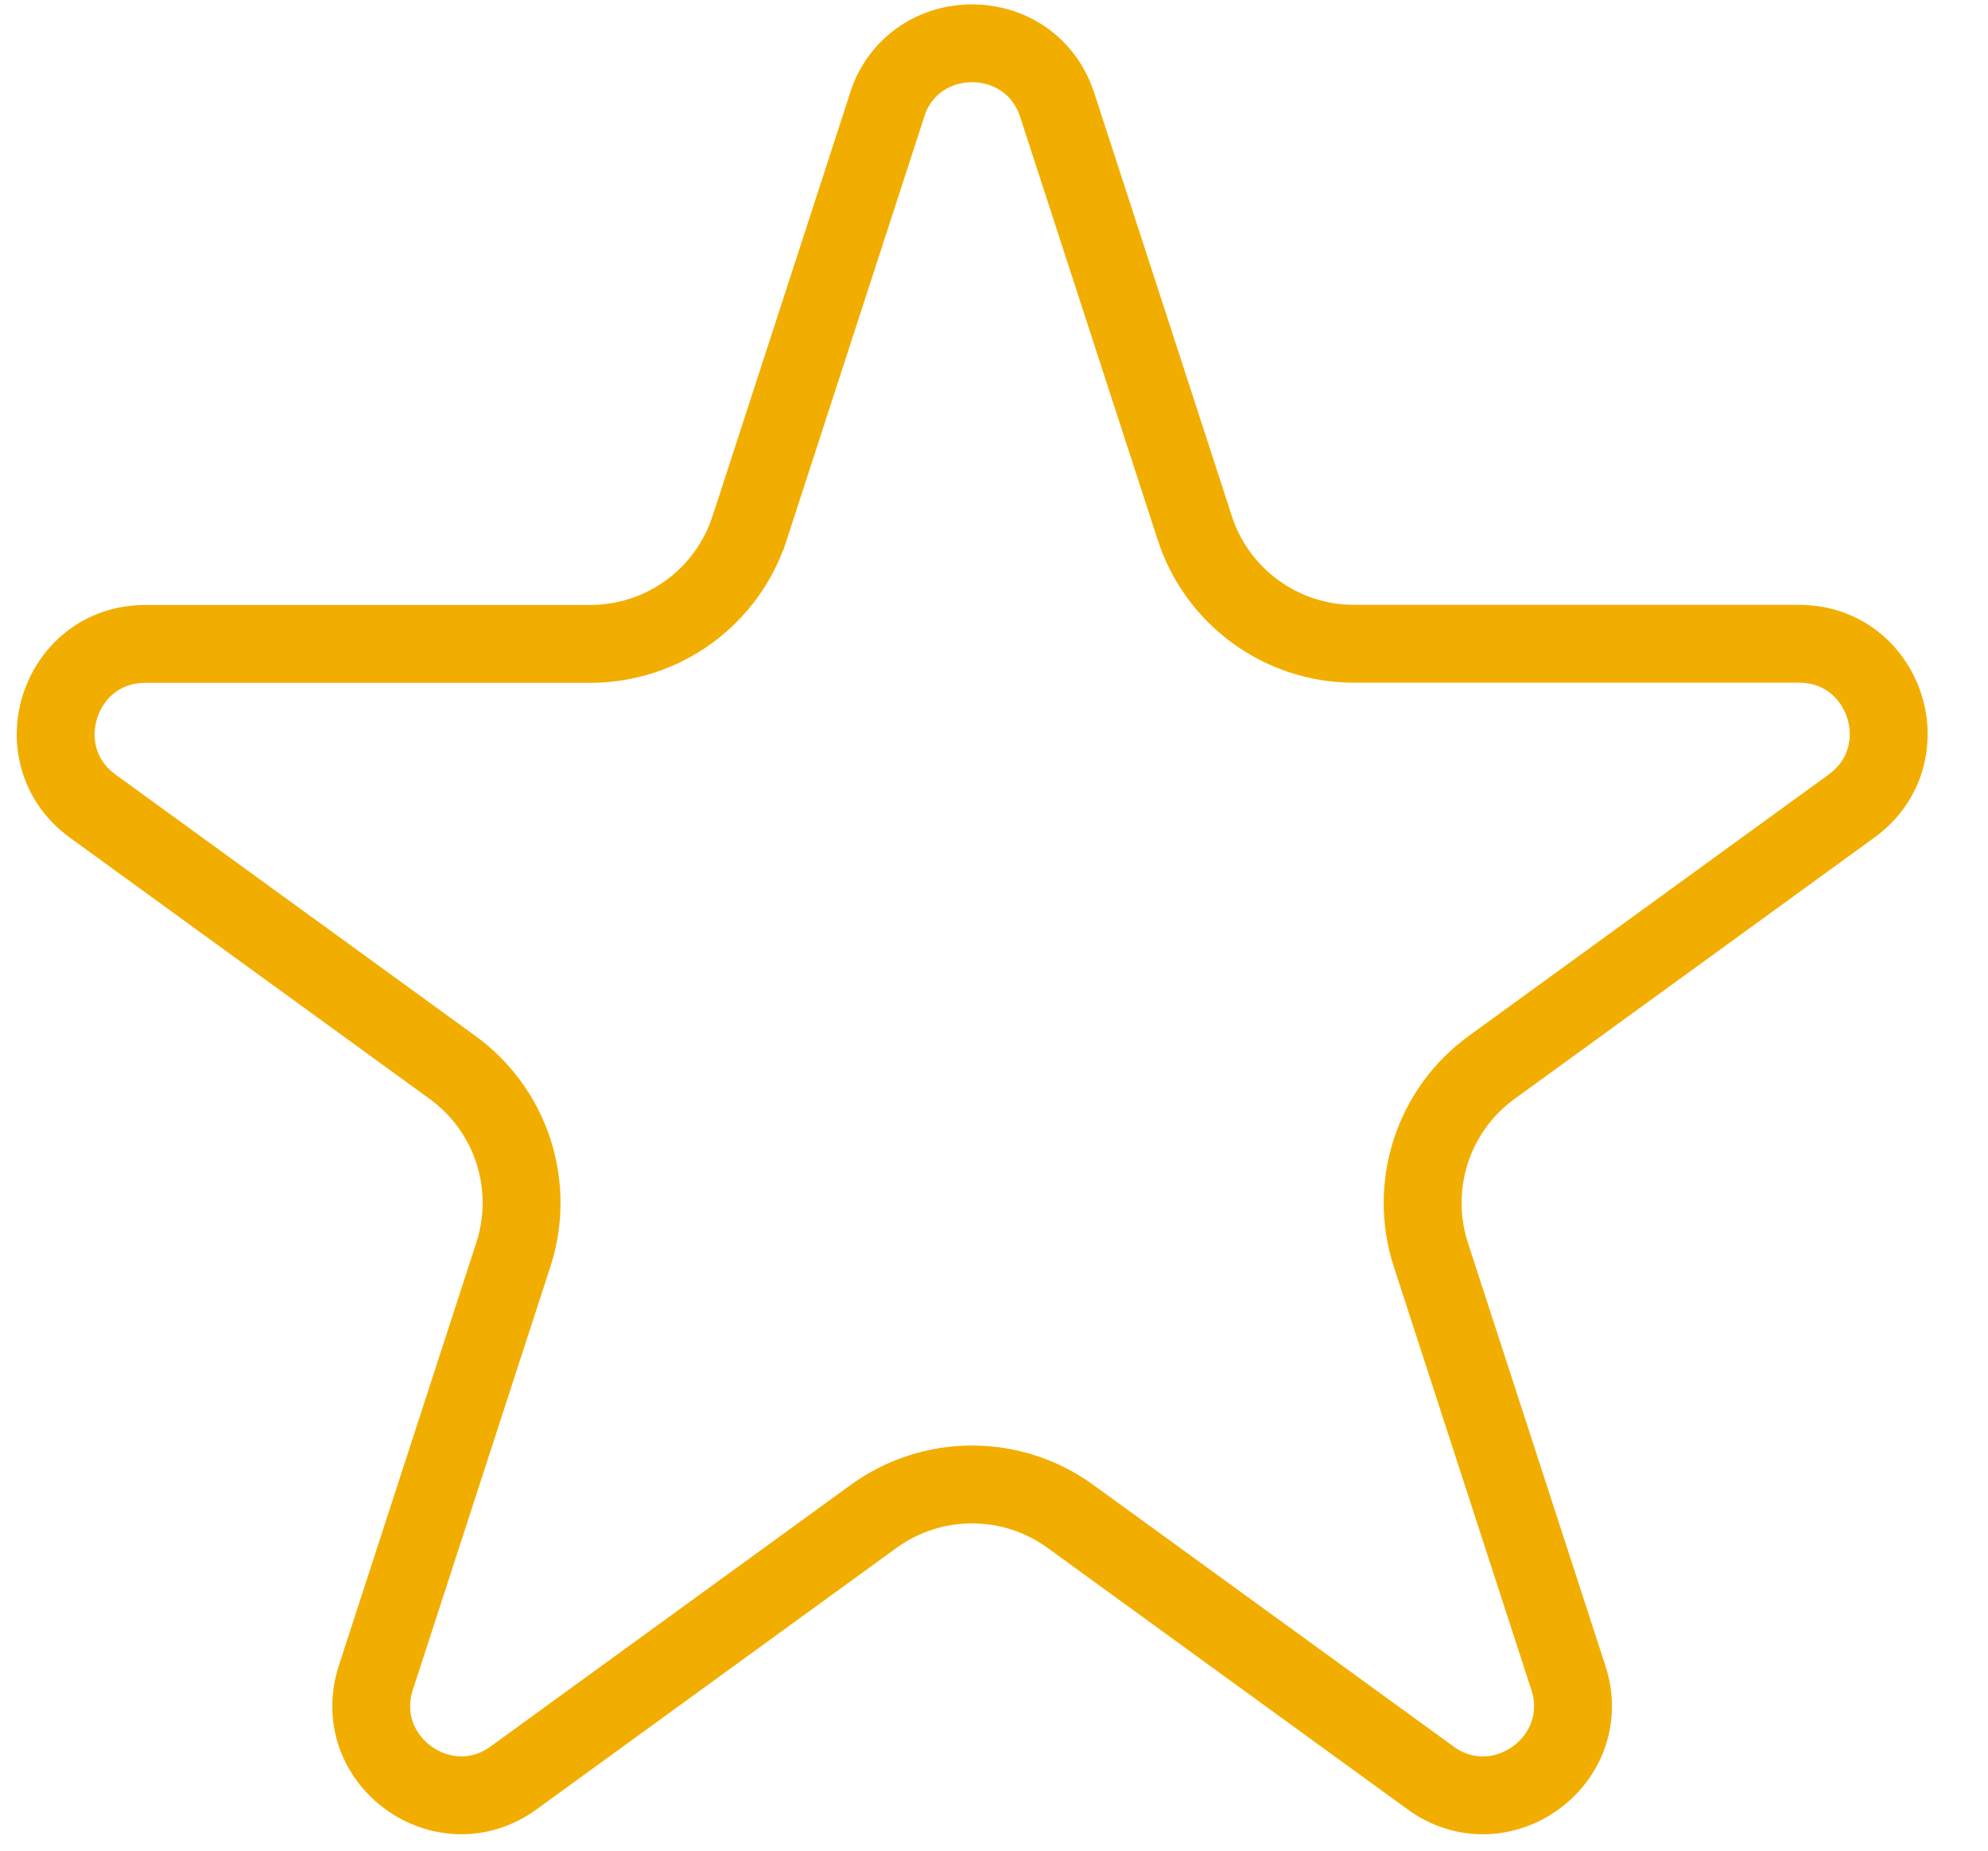 <svg width="29" height="27" viewBox="0 0 29 27" fill="none" xmlns="http://www.w3.org/2000/svg">
<path d="M15.423 1.534L15.423 1.534L17.43 7.706L17.43 7.707C17.589 8.197 17.9 8.623 18.317 8.926C18.734 9.229 19.235 9.392 19.751 9.392H19.751H26.242C27.507 9.392 28.035 11.012 27.01 11.759L21.761 15.572C21.761 15.572 21.761 15.572 21.761 15.572C21.761 15.572 21.761 15.572 21.761 15.572C21.343 15.875 21.032 16.302 20.873 16.793C20.713 17.284 20.713 17.812 20.872 18.303L20.872 18.303L22.878 24.476L22.878 24.476C23.27 25.678 21.892 26.683 20.865 25.937C20.865 25.937 20.865 25.936 20.865 25.936L15.615 22.123L15.615 22.123C15.198 21.82 14.695 21.657 14.18 21.657C13.664 21.657 13.162 21.82 12.744 22.123L12.744 22.123L7.494 25.937L7.494 25.937C6.471 26.681 5.092 25.68 5.483 24.476L7.489 18.303L7.489 18.303C7.649 17.812 7.648 17.284 7.489 16.793C7.329 16.302 7.018 15.875 6.6 15.572L1.353 11.761C0.329 11.015 0.857 9.394 2.121 9.394H8.61C8.61 9.394 8.61 9.394 8.61 9.394C9.126 9.394 9.628 9.231 10.045 8.929C10.463 8.626 10.774 8.199 10.933 7.709L10.934 7.708L12.94 1.536L12.965 1.457C13.404 0.33 15.041 0.358 15.423 1.534Z" stroke="#F2AE00" stroke-width="1.136"/>
</svg>
